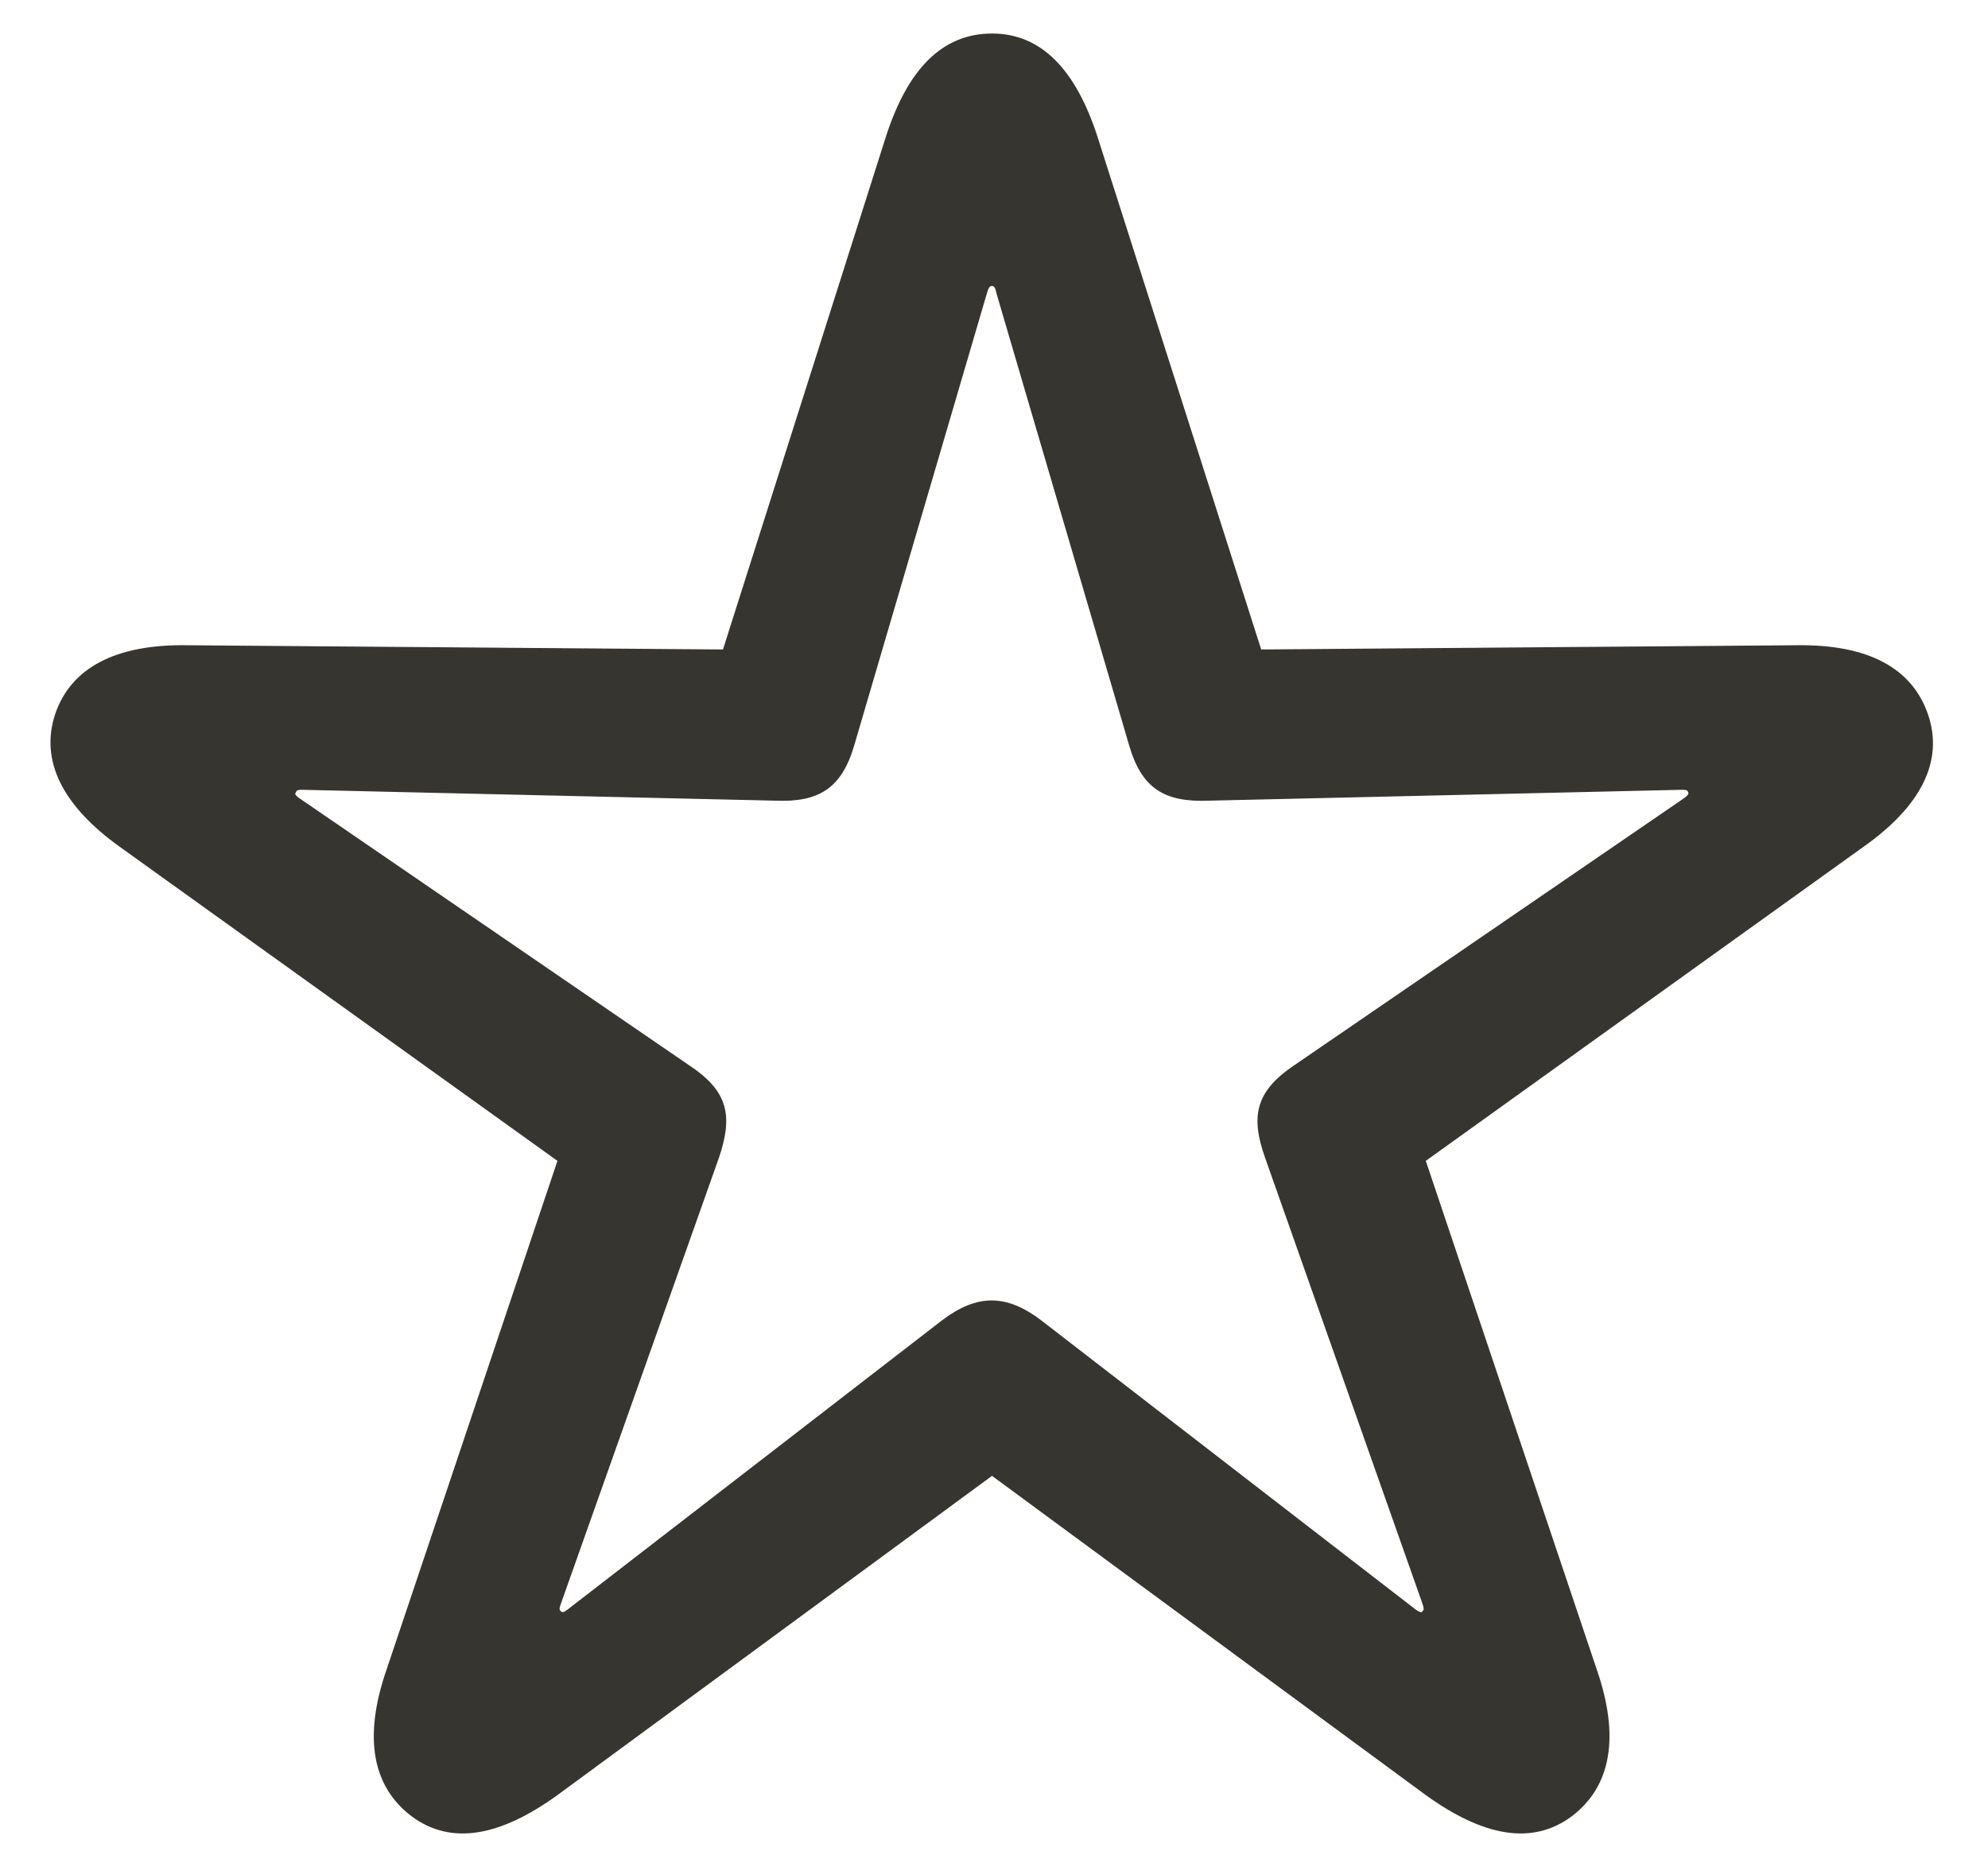 <svg width="15" height="14" viewBox="0 0 15 14" fill="none" xmlns="http://www.w3.org/2000/svg">
<path d="M3.103 13.704C3.406 13.931 3.778 13.855 4.206 13.546L7.485 11.137L10.758 13.546C11.187 13.855 11.559 13.931 11.862 13.704C12.158 13.477 12.221 13.105 12.051 12.607L10.758 8.76L14.062 6.389C14.491 6.086 14.668 5.746 14.548 5.393C14.428 5.04 14.094 4.863 13.564 4.869L9.516 4.901L8.28 1.029C8.116 0.525 7.857 0.253 7.485 0.253C7.107 0.253 6.848 0.525 6.685 1.029L5.455 4.901L1.4 4.869C0.871 4.863 0.536 5.04 0.417 5.386C0.297 5.746 0.48 6.086 0.902 6.389L4.206 8.76L2.914 12.607C2.743 13.105 2.806 13.477 3.103 13.704ZM4.232 12.159C4.219 12.146 4.219 12.14 4.232 12.102L5.423 8.741C5.531 8.426 5.499 8.237 5.203 8.041L2.258 6.023C2.233 6.004 2.22 5.992 2.233 5.979C2.239 5.96 2.252 5.96 2.283 5.96L5.852 6.042C6.18 6.055 6.35 5.948 6.445 5.626L7.448 2.208C7.46 2.17 7.466 2.158 7.485 2.158C7.498 2.158 7.511 2.17 7.517 2.208L8.52 5.626C8.614 5.948 8.784 6.055 9.119 6.042L12.681 5.96C12.719 5.96 12.732 5.96 12.738 5.979C12.744 5.992 12.732 6.004 12.707 6.023L9.762 8.041C9.472 8.237 9.434 8.426 9.547 8.741L10.733 12.102C10.745 12.14 10.745 12.146 10.733 12.159C10.727 12.171 10.708 12.165 10.682 12.146L7.857 9.964C7.593 9.763 7.372 9.763 7.107 9.964L4.282 12.146C4.257 12.165 4.244 12.171 4.232 12.159Z" fill="#37352F"/>
</svg>

